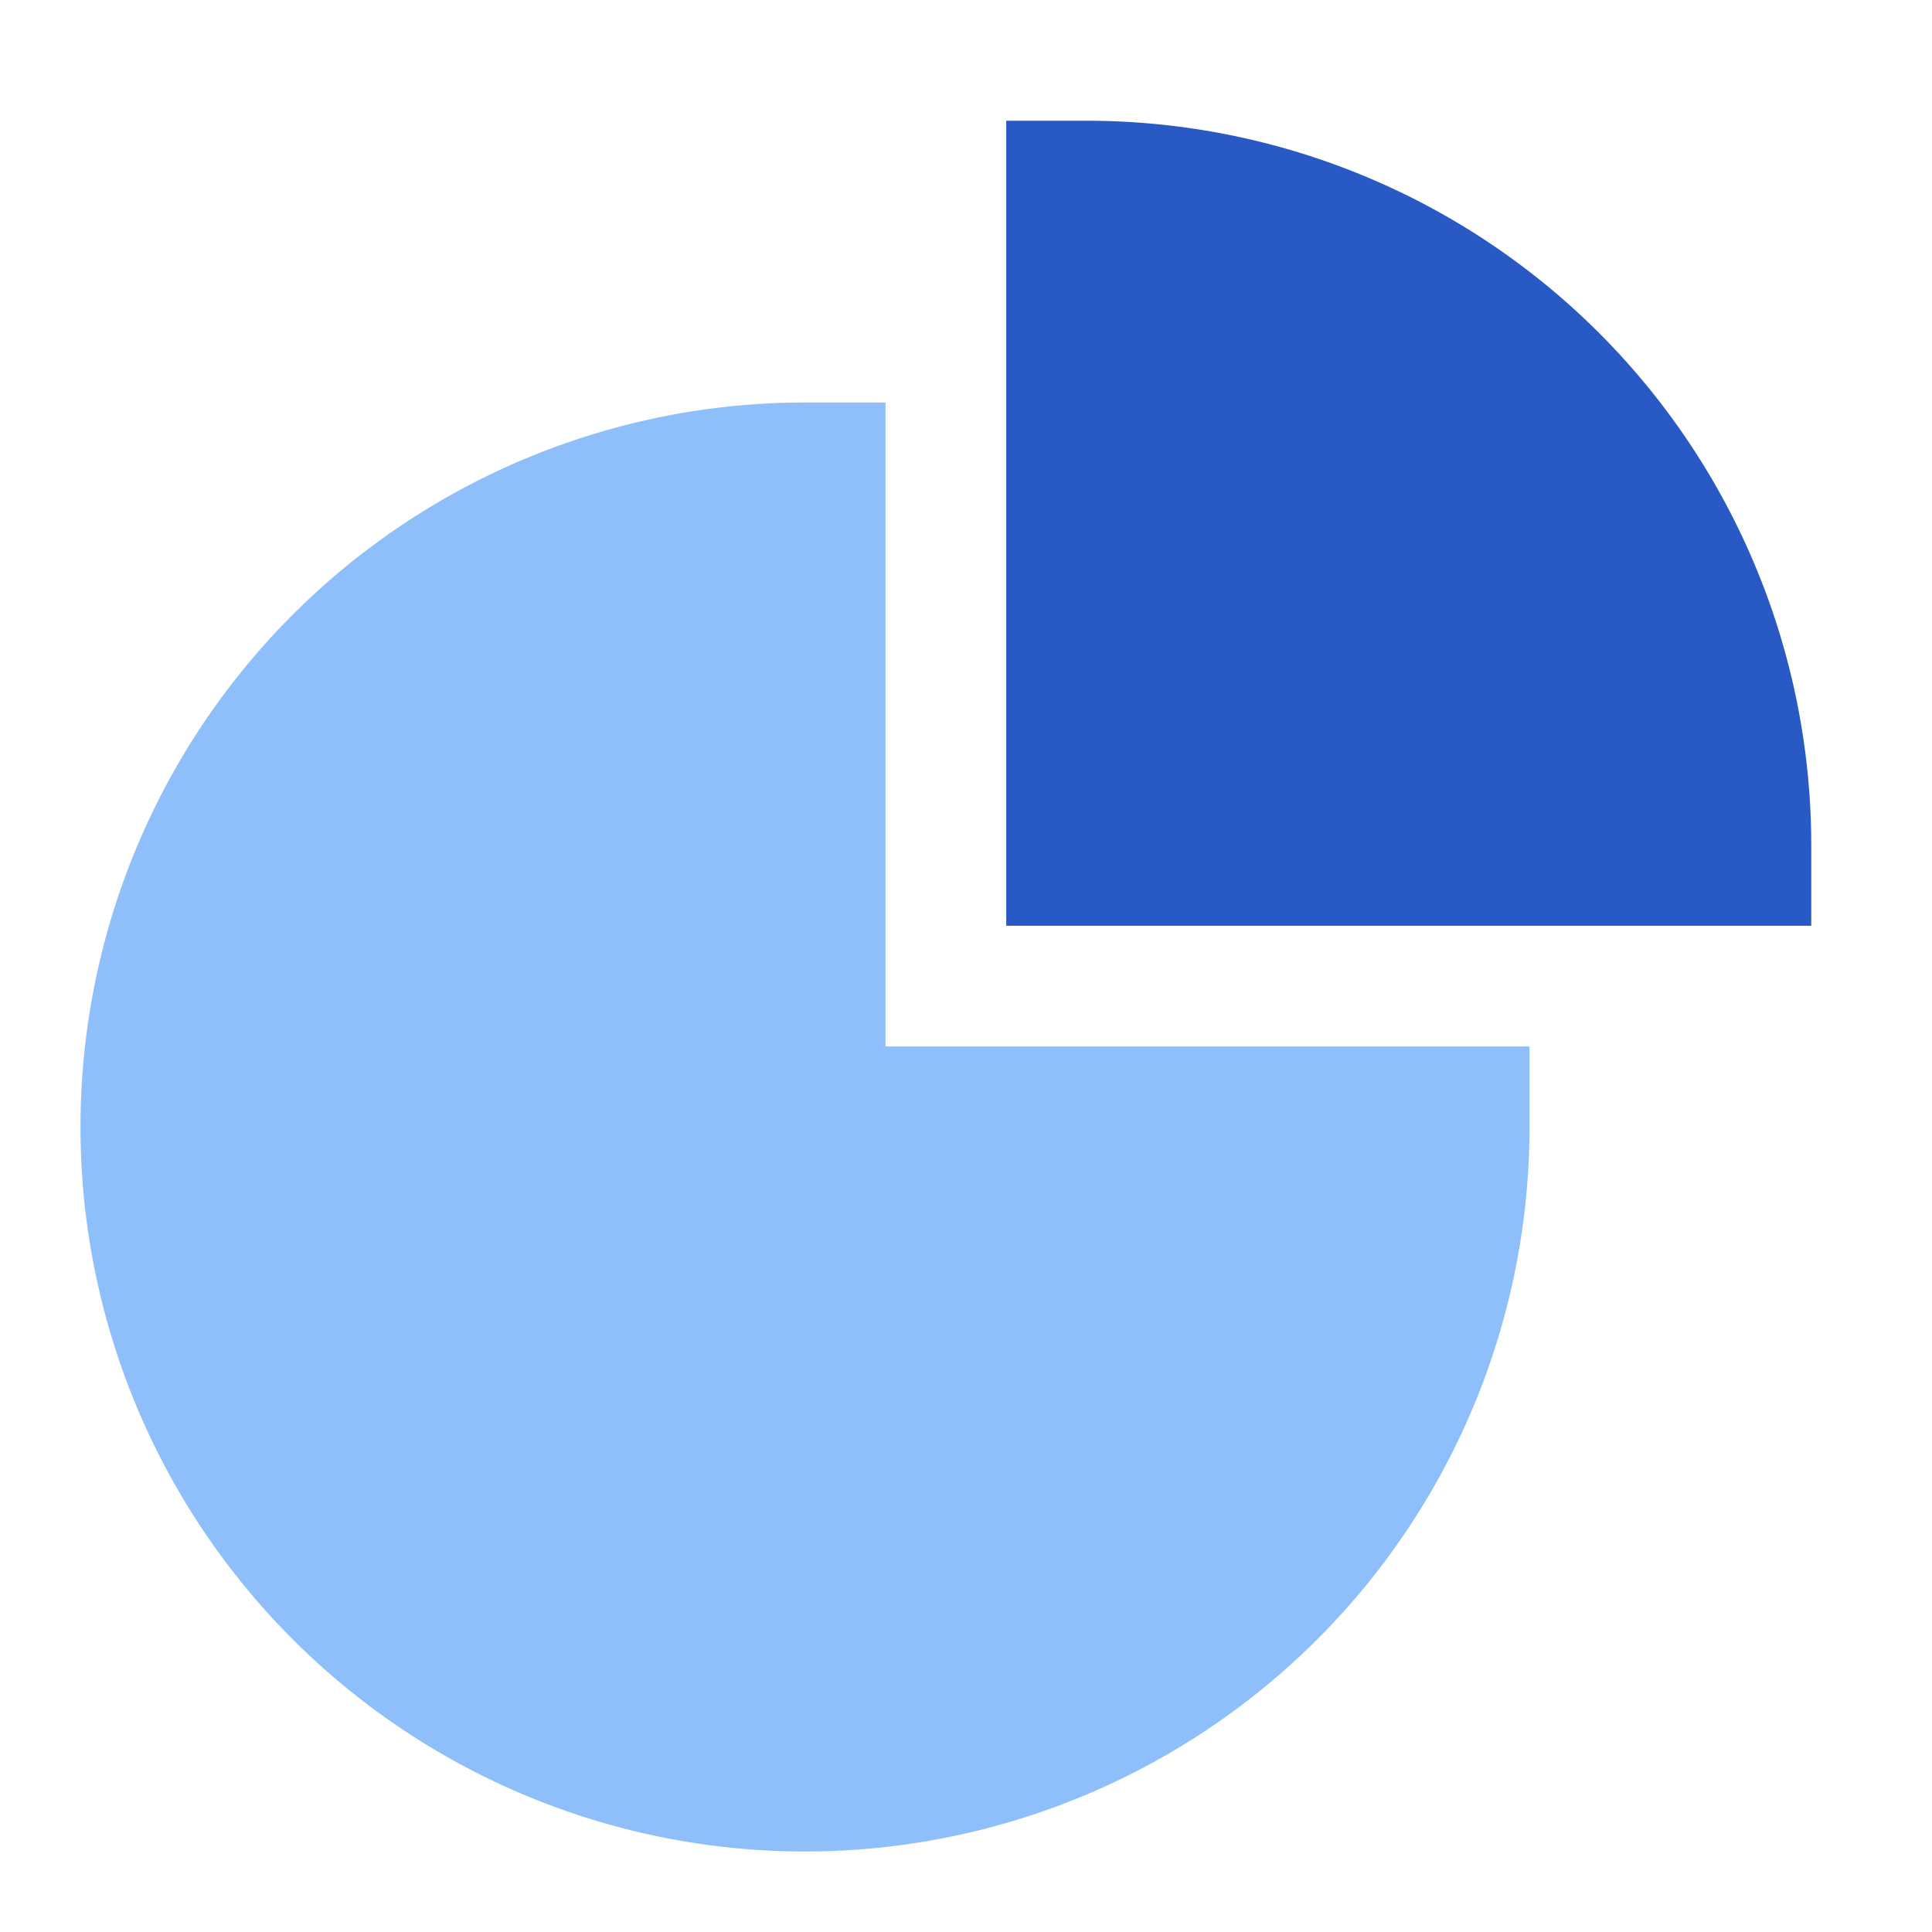 <svg xmlns="http://www.w3.org/2000/svg" fill="none" viewBox="0 0 24 24" id="Pie-Chart--Streamline-Sharp">
  <desc>
    Pie Chart Streamline Icon: https://streamlinehq.com
  </desc>
  <g id="pie-chart--product-data-analysis-analytics-pie-business-chart">
    <path id="Union" fill="#2859c5" d="M13.5 1.5h-1v10l10 0v-1a9 9 0 0 0 -9 -9Z" stroke-width="1"></path>
    <path id="Union_2" fill="#8fbffa" d="M10 5a9 9 0 1 0 9 9v-1l-8 0 0 -8h-1Z" stroke-width="1"></path>
  </g>
</svg>